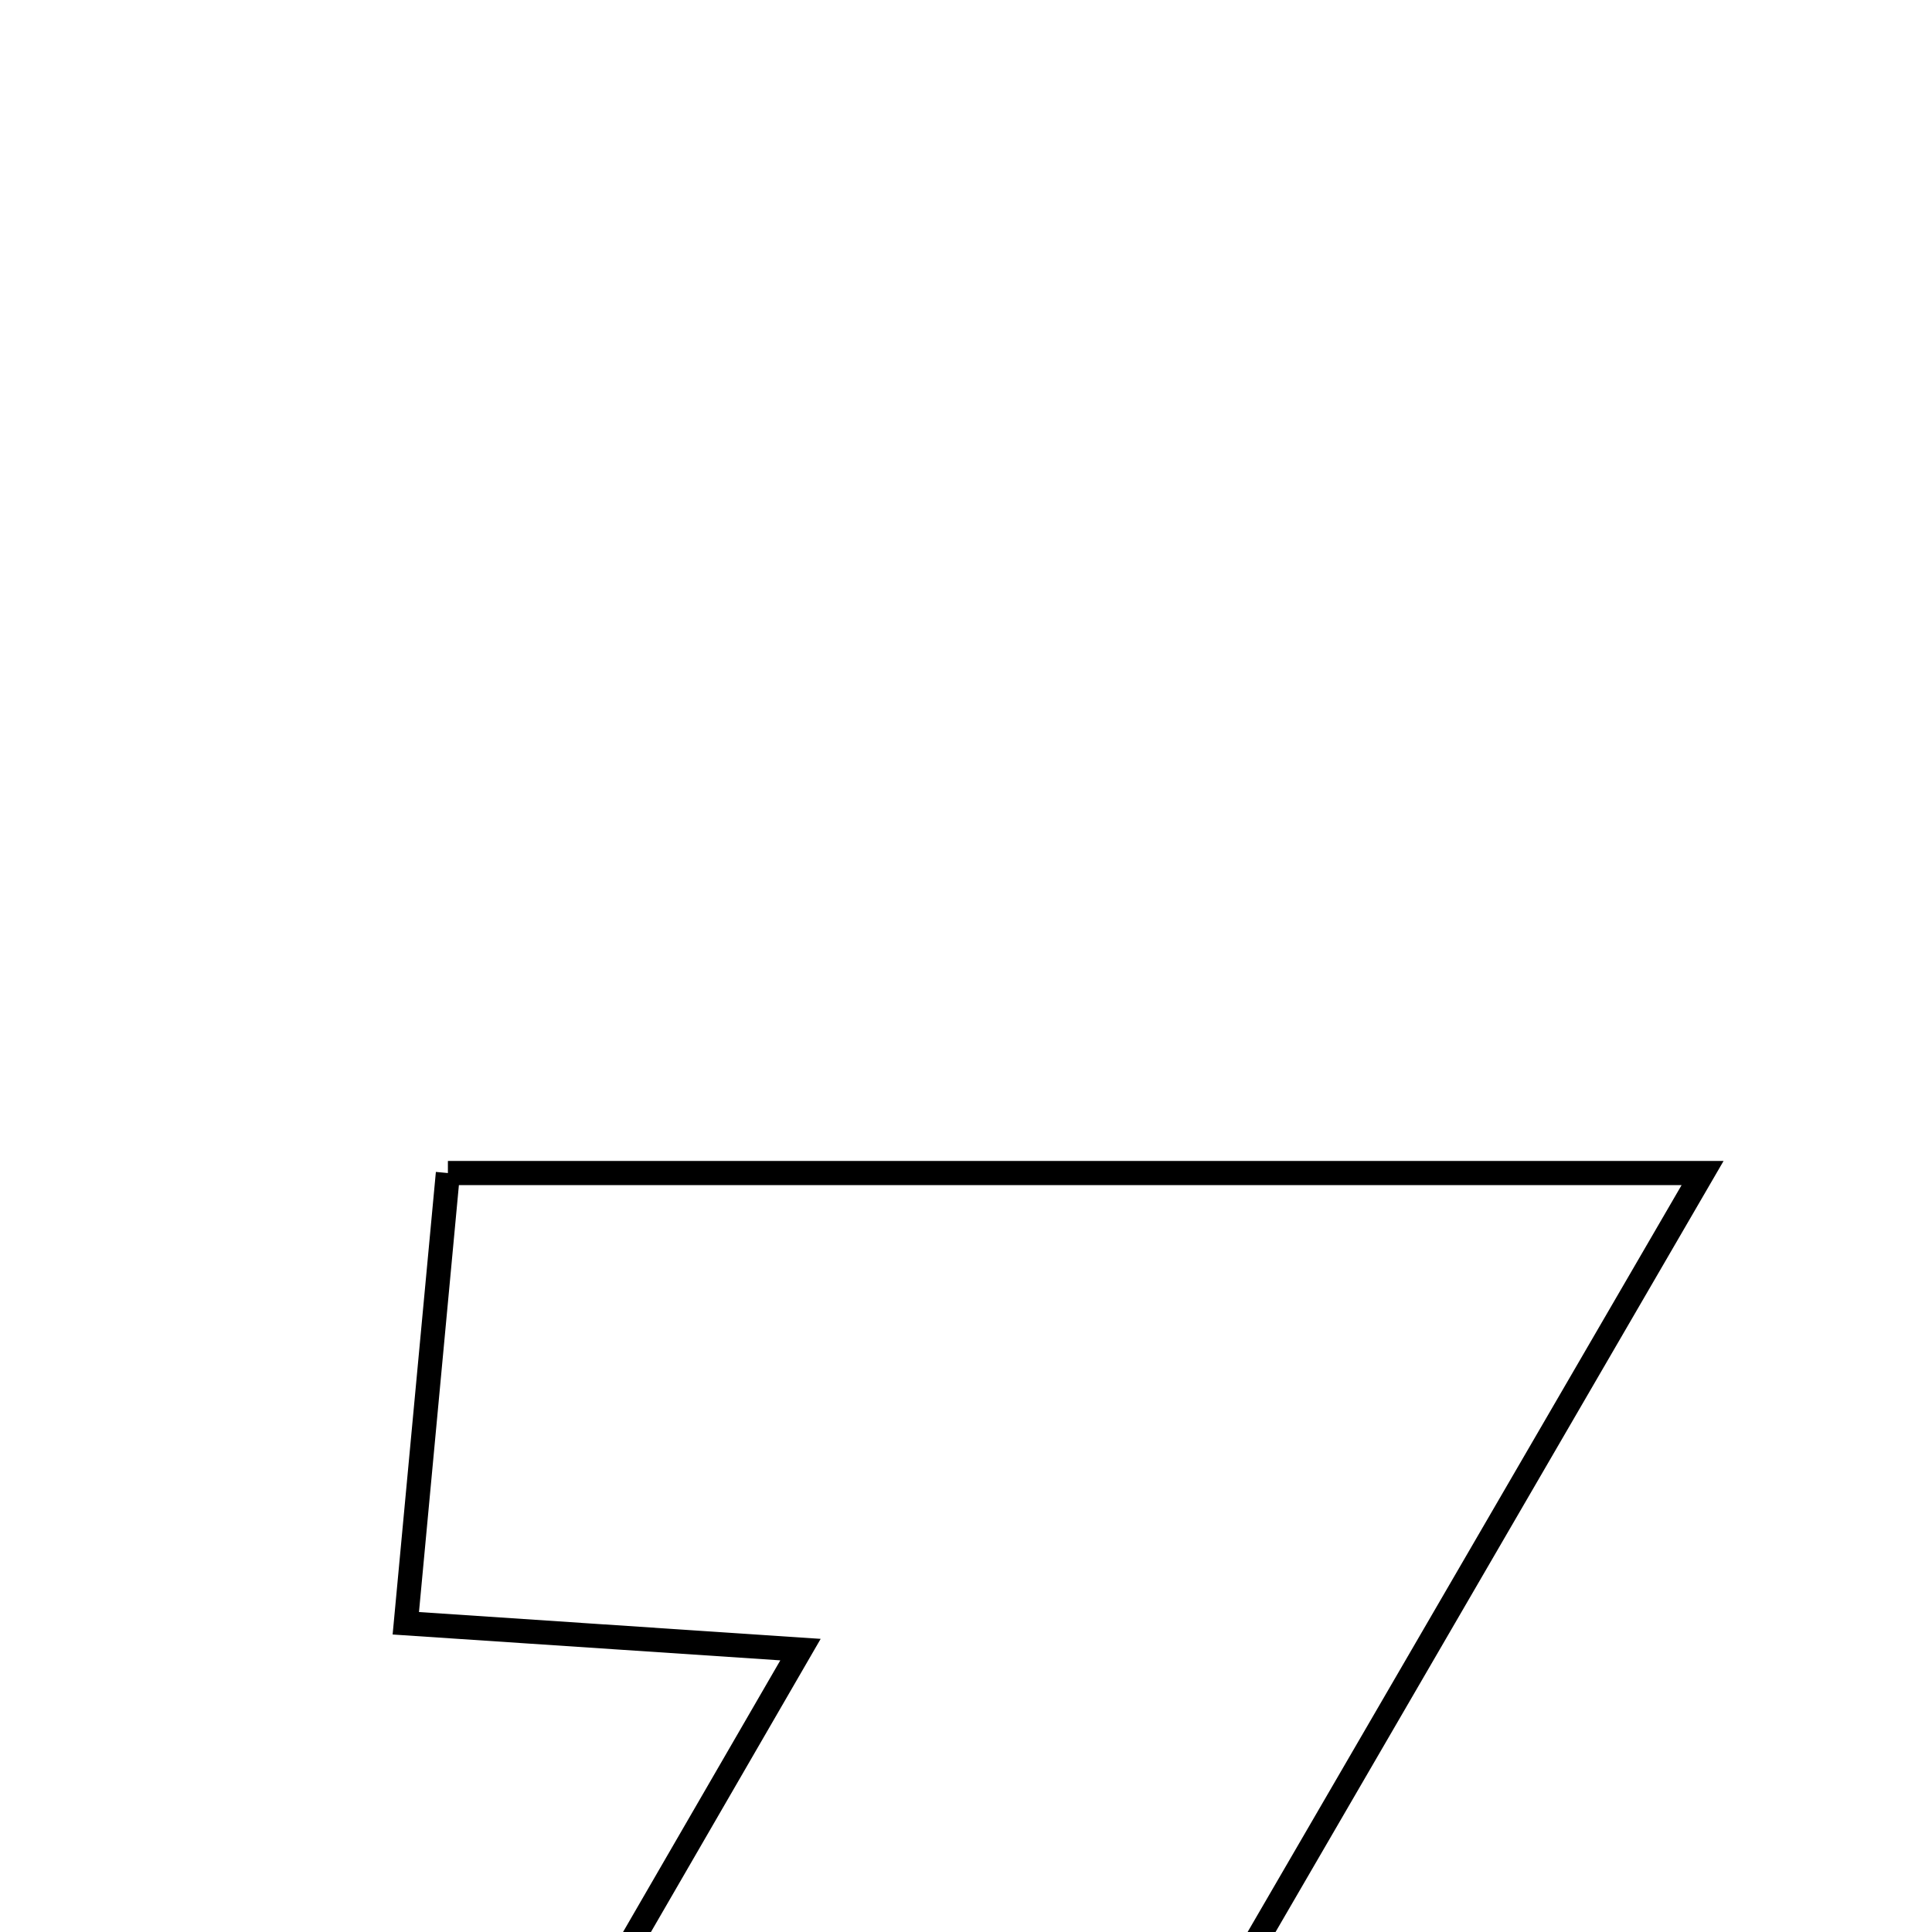 <svg xmlns="http://www.w3.org/2000/svg" viewBox="0.0 0.0 24.0 24.0" height="200px" width="200px"><path fill="none" stroke="black" stroke-width=".3" stroke-opacity="1.0"  filling="0" d="M5.564 14.572 C10.792 14.572 15.683 14.572 21.15 14.572 C18.531 19.078 16.083 23.293 13.483 27.767 C15.279 27.92 16.647 28.037 18.316 28.179 C18.115 30.13 17.936 31.879 17.741 33.773 C12.62 33.773 7.742 33.773 2.256 33.773 C4.927 29.159 7.365 24.945 9.944 20.492 C8.215 20.376 6.842 20.285 5.041 20.165 C5.219 18.254 5.382 16.511 5.564 14.572"></path></svg>